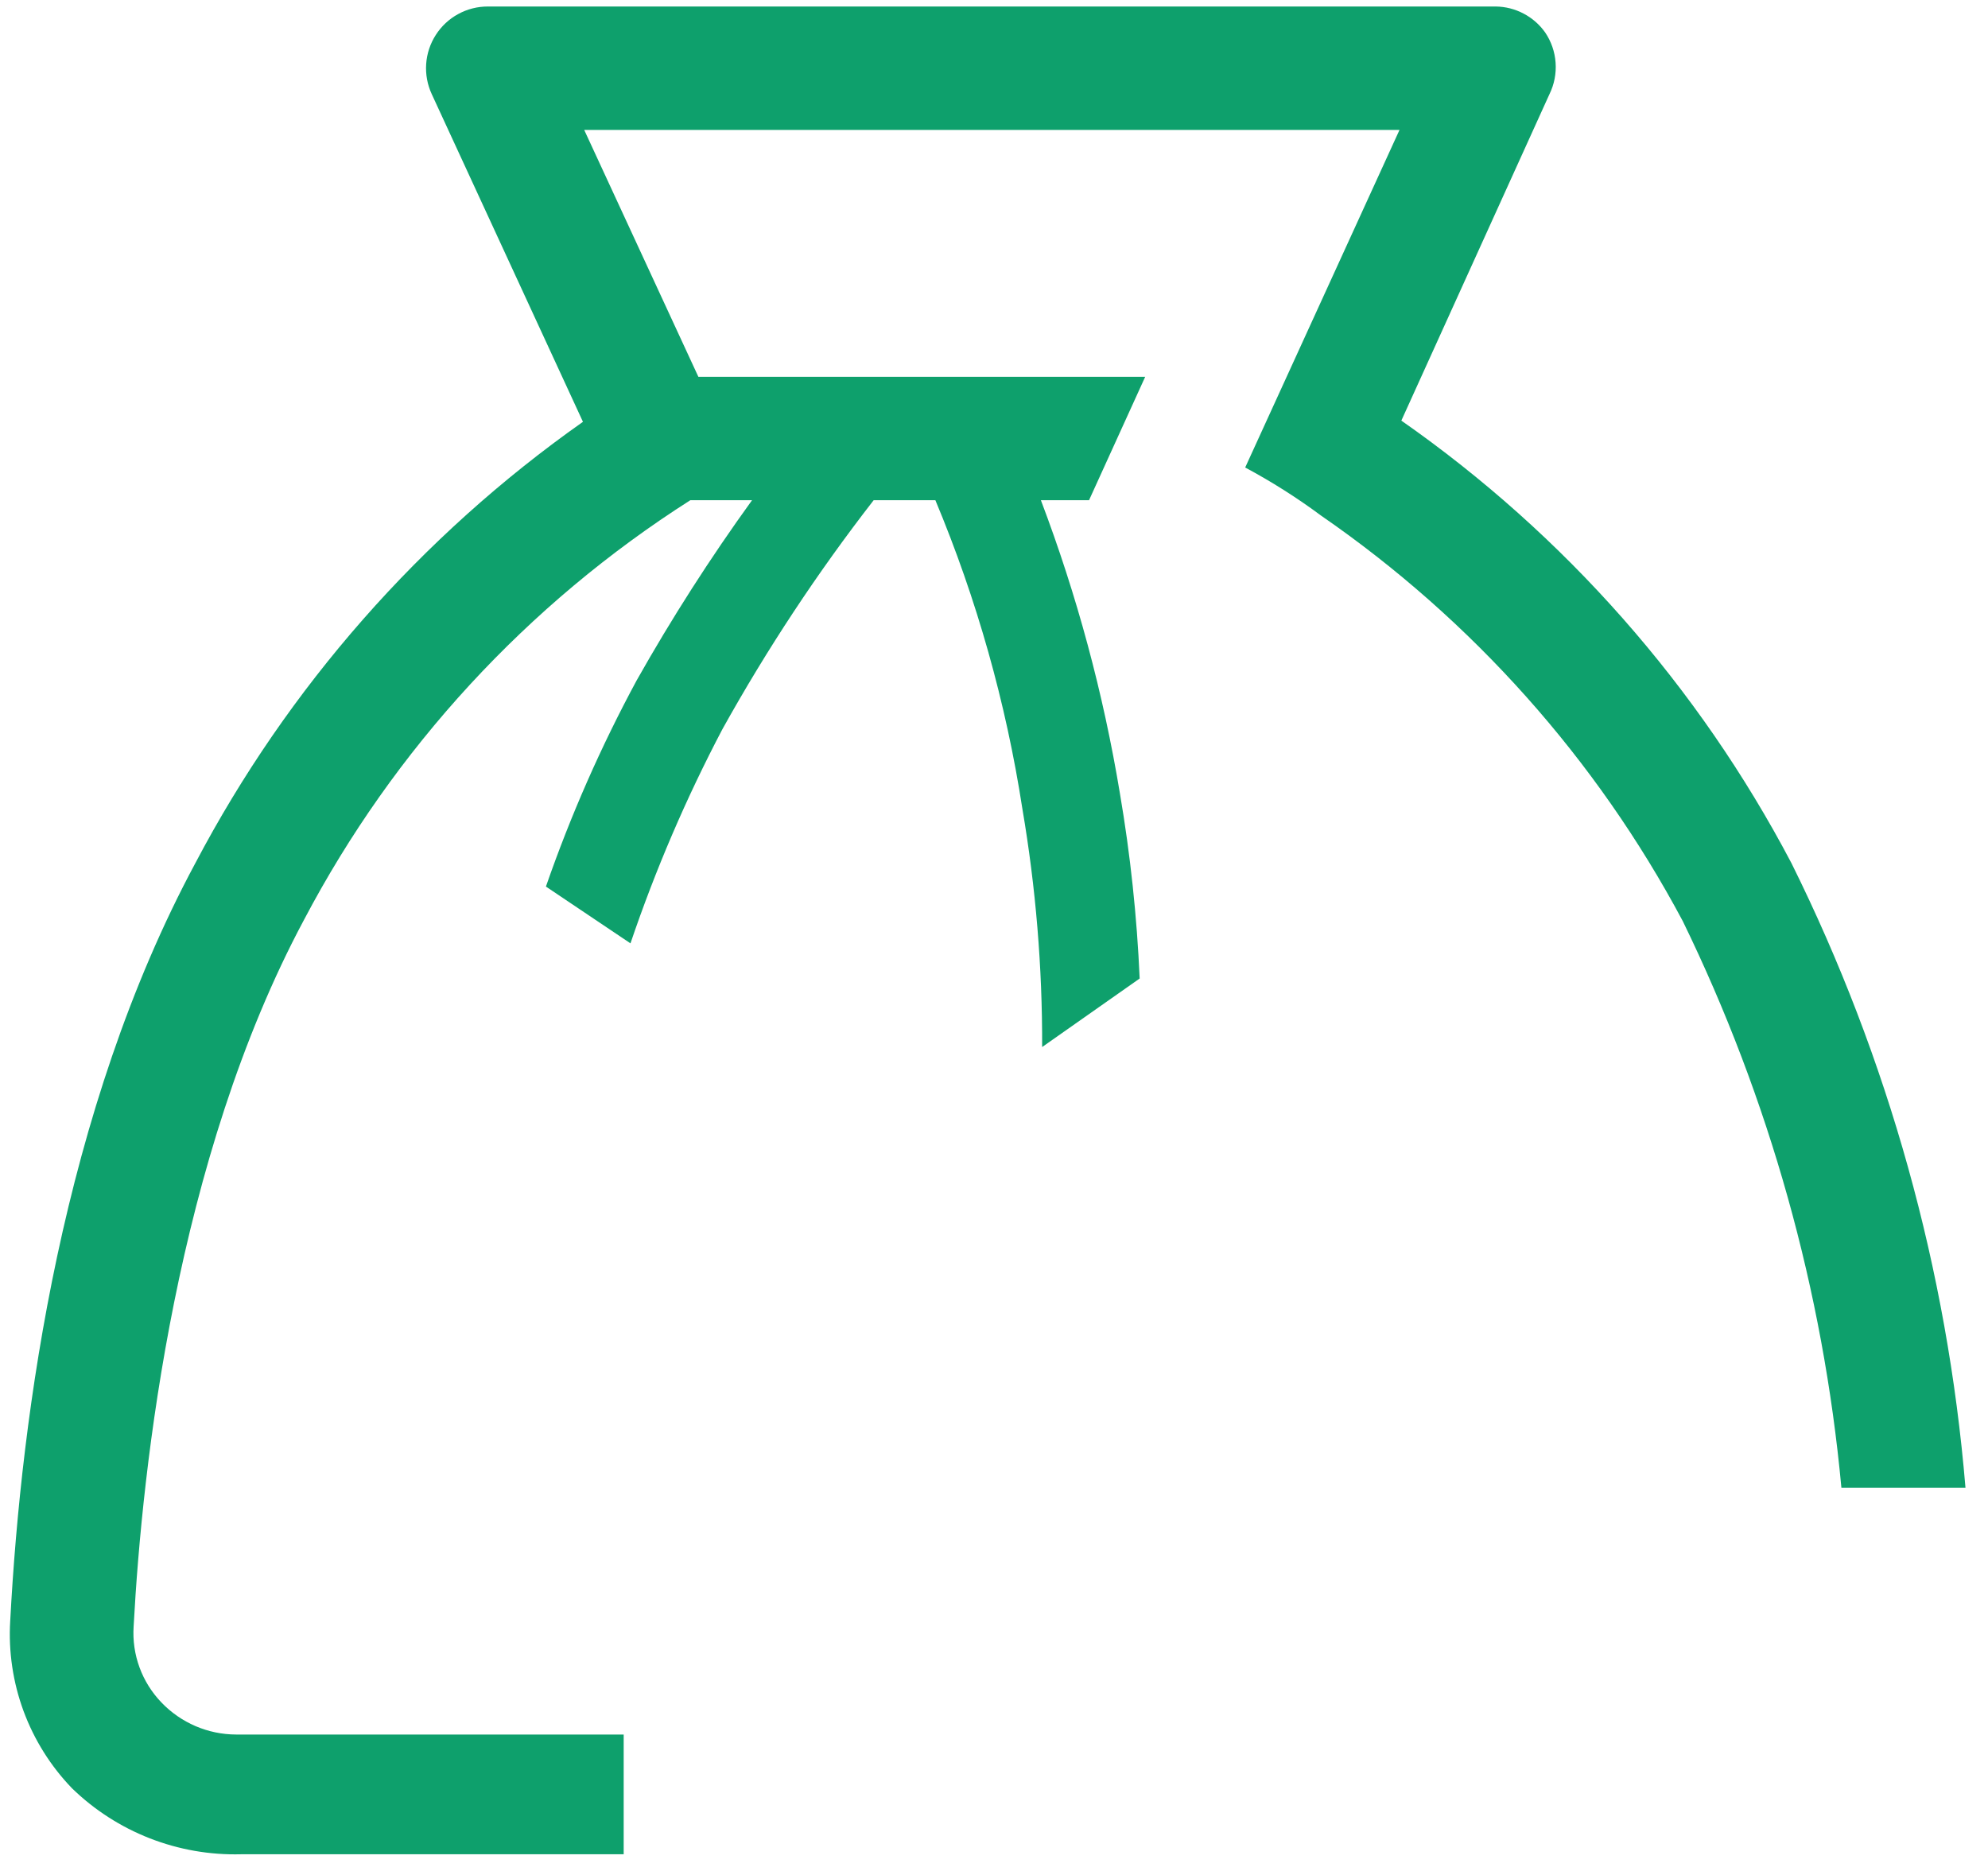 <svg width="51" height="48" viewBox="0 0 51 48" fill="none" xmlns="http://www.w3.org/2000/svg">
<path d="M50.422 38.167C49.958 32.592 48.443 27.155 45.957 22.143C43.575 17.615 40.144 13.722 35.95 10.791L39.75 2.415C39.873 2.165 39.927 1.886 39.907 1.608C39.888 1.33 39.795 1.062 39.639 0.832C39.495 0.629 39.305 0.463 39.085 0.348C38.865 0.232 38.621 0.17 38.373 0.167H12.517C12.251 0.166 11.989 0.232 11.755 0.36C11.521 0.487 11.323 0.672 11.18 0.896C11.036 1.12 10.951 1.376 10.933 1.642C10.915 1.908 10.964 2.173 11.076 2.415L14.955 10.822C10.792 13.756 7.384 17.636 5.012 22.143C1.608 28.477 0.547 36.219 0.262 41.587C0.215 42.372 0.332 43.159 0.604 43.898C0.877 44.636 1.299 45.31 1.845 45.877C2.419 46.435 3.098 46.872 3.843 47.163C4.588 47.454 5.384 47.593 6.183 47.572H16V44.5H6.057C5.698 44.499 5.344 44.425 5.015 44.284C4.686 44.142 4.388 43.936 4.141 43.677C3.893 43.419 3.702 43.114 3.579 42.778C3.456 42.443 3.405 42.086 3.428 41.729C3.65 37.597 4.521 29.727 7.798 23.6C10.109 19.21 13.525 15.498 17.71 12.833H19.293C18.22 14.318 17.232 15.861 16.332 17.457C15.416 19.154 14.638 20.923 14.005 22.745L16.174 24.202C16.815 22.311 17.604 20.474 18.533 18.707C19.675 16.653 20.971 14.69 22.413 12.833H23.996C25.058 15.372 25.808 18.03 26.228 20.75C26.572 22.769 26.742 24.814 26.735 26.862L29.237 25.104C29.167 23.512 28.998 21.925 28.73 20.354C28.305 17.786 27.626 15.267 26.703 12.833H27.938L29.379 9.667H17.916L14.987 3.333H35.903L31.944 11.994C32.623 12.358 33.274 12.77 33.892 13.229C37.771 15.906 40.953 19.473 43.17 23.632C45.391 28.192 46.77 33.116 47.239 38.167H50.422Z" fill="#0EA06C"/>
</svg>
